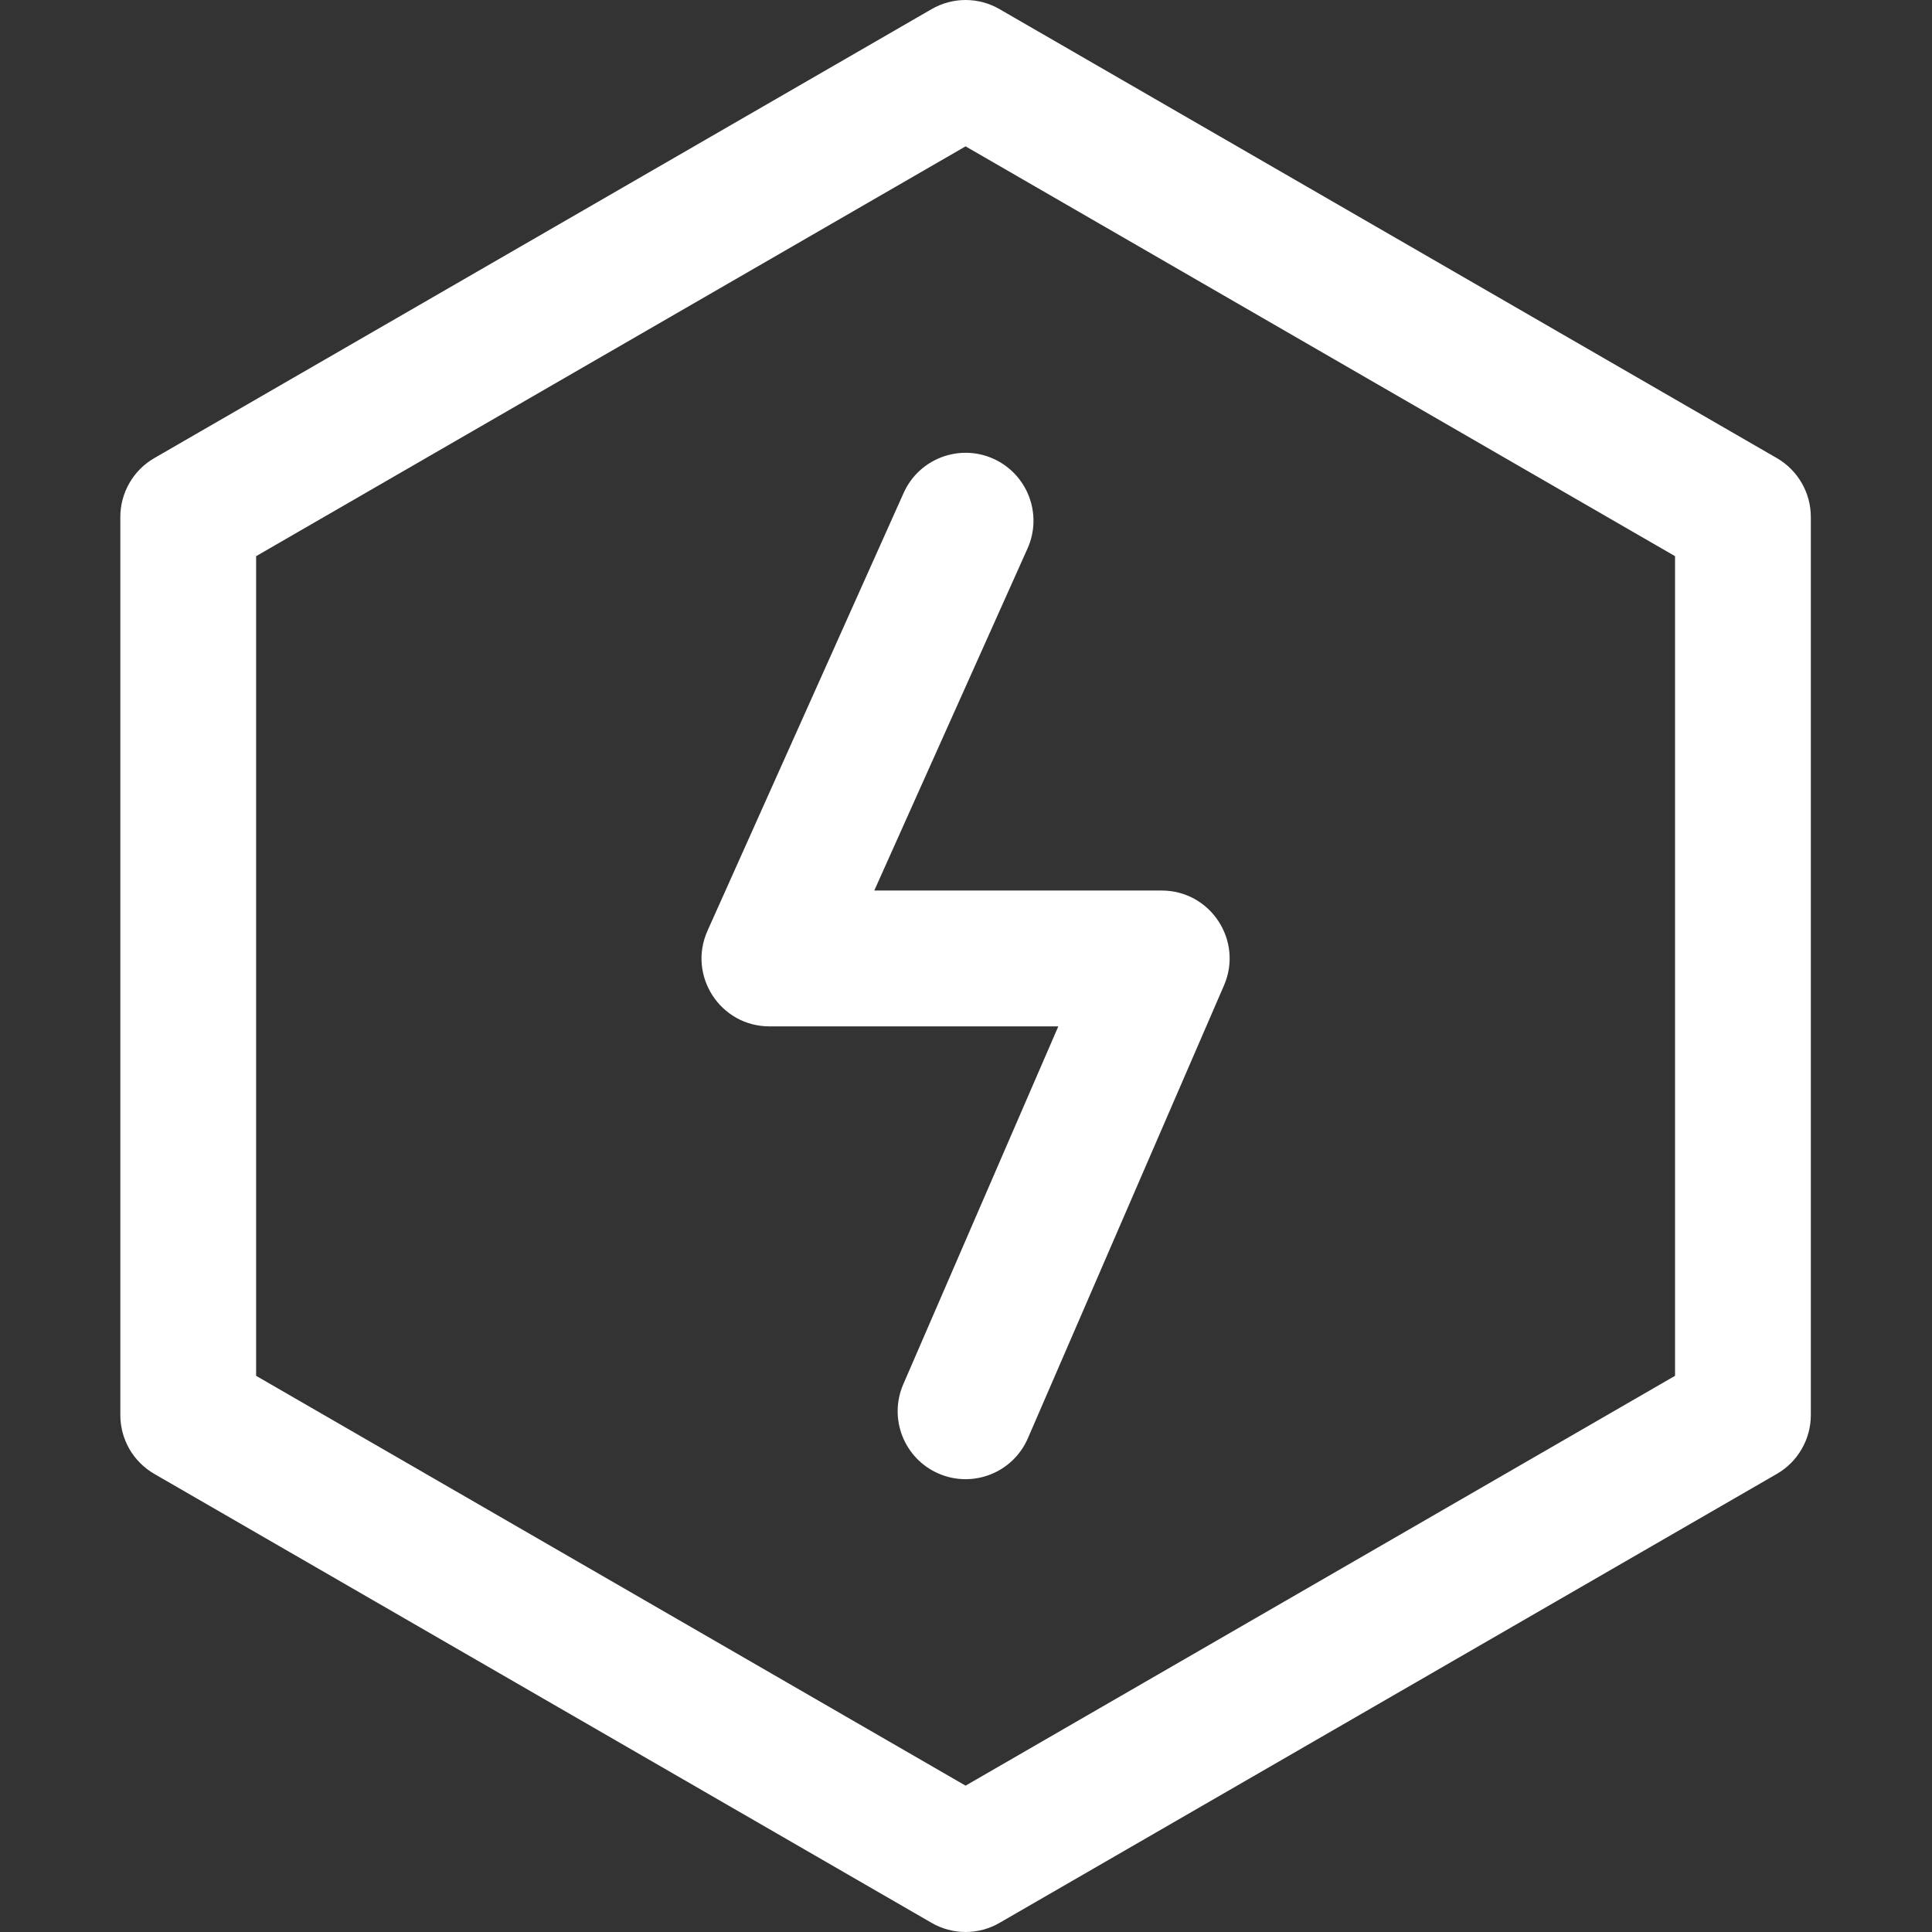 <svg width="32" height="32" viewBox="0 0 32 32" fill="none" xmlns="http://www.w3.org/2000/svg">
<rect x="0" y="0" width="32" height="32" fill="#333333" stroke="none"/>
<path d="M15.993 2.424L4.242 9.212V22.788L15.993 29.576L27.744 22.788V9.212L15.993 2.424V2.424ZM16.555 0.151L29.431 7.588C29.602 7.687 29.744 7.829 29.842 8C29.941 8.171 29.993 8.365 29.993 8.562V23.438C29.993 23.635 29.941 23.829 29.842 24C29.744 24.171 29.602 24.313 29.431 24.412L16.555 31.849C16.384 31.948 16.19 32 15.993 32C15.796 32 15.602 31.948 15.431 31.849L2.555 24.412C2.384 24.313 2.242 24.171 2.143 24C2.045 23.829 1.993 23.635 1.993 23.438V8.562C1.993 8.365 2.045 8.171 2.144 8C2.242 7.829 2.384 7.687 2.555 7.588L15.431 0.151C15.602 0.052 15.796 0 15.993 0C16.19 0 16.384 0.052 16.555 0.151H16.555ZM12.745 17C11.929 17 11.385 16.159 11.719 15.415L14.967 8.165C15.221 7.598 15.886 7.344 16.453 7.598C17.02 7.853 17.273 8.518 17.019 9.085L14.481 14.75H19.241C20.05 14.75 20.595 15.579 20.273 16.322L17.025 23.822C16.778 24.392 16.116 24.654 15.546 24.407C14.976 24.16 14.714 23.498 14.961 22.928L17.529 17H12.745H12.745Z" fill="white"/>
</svg>
